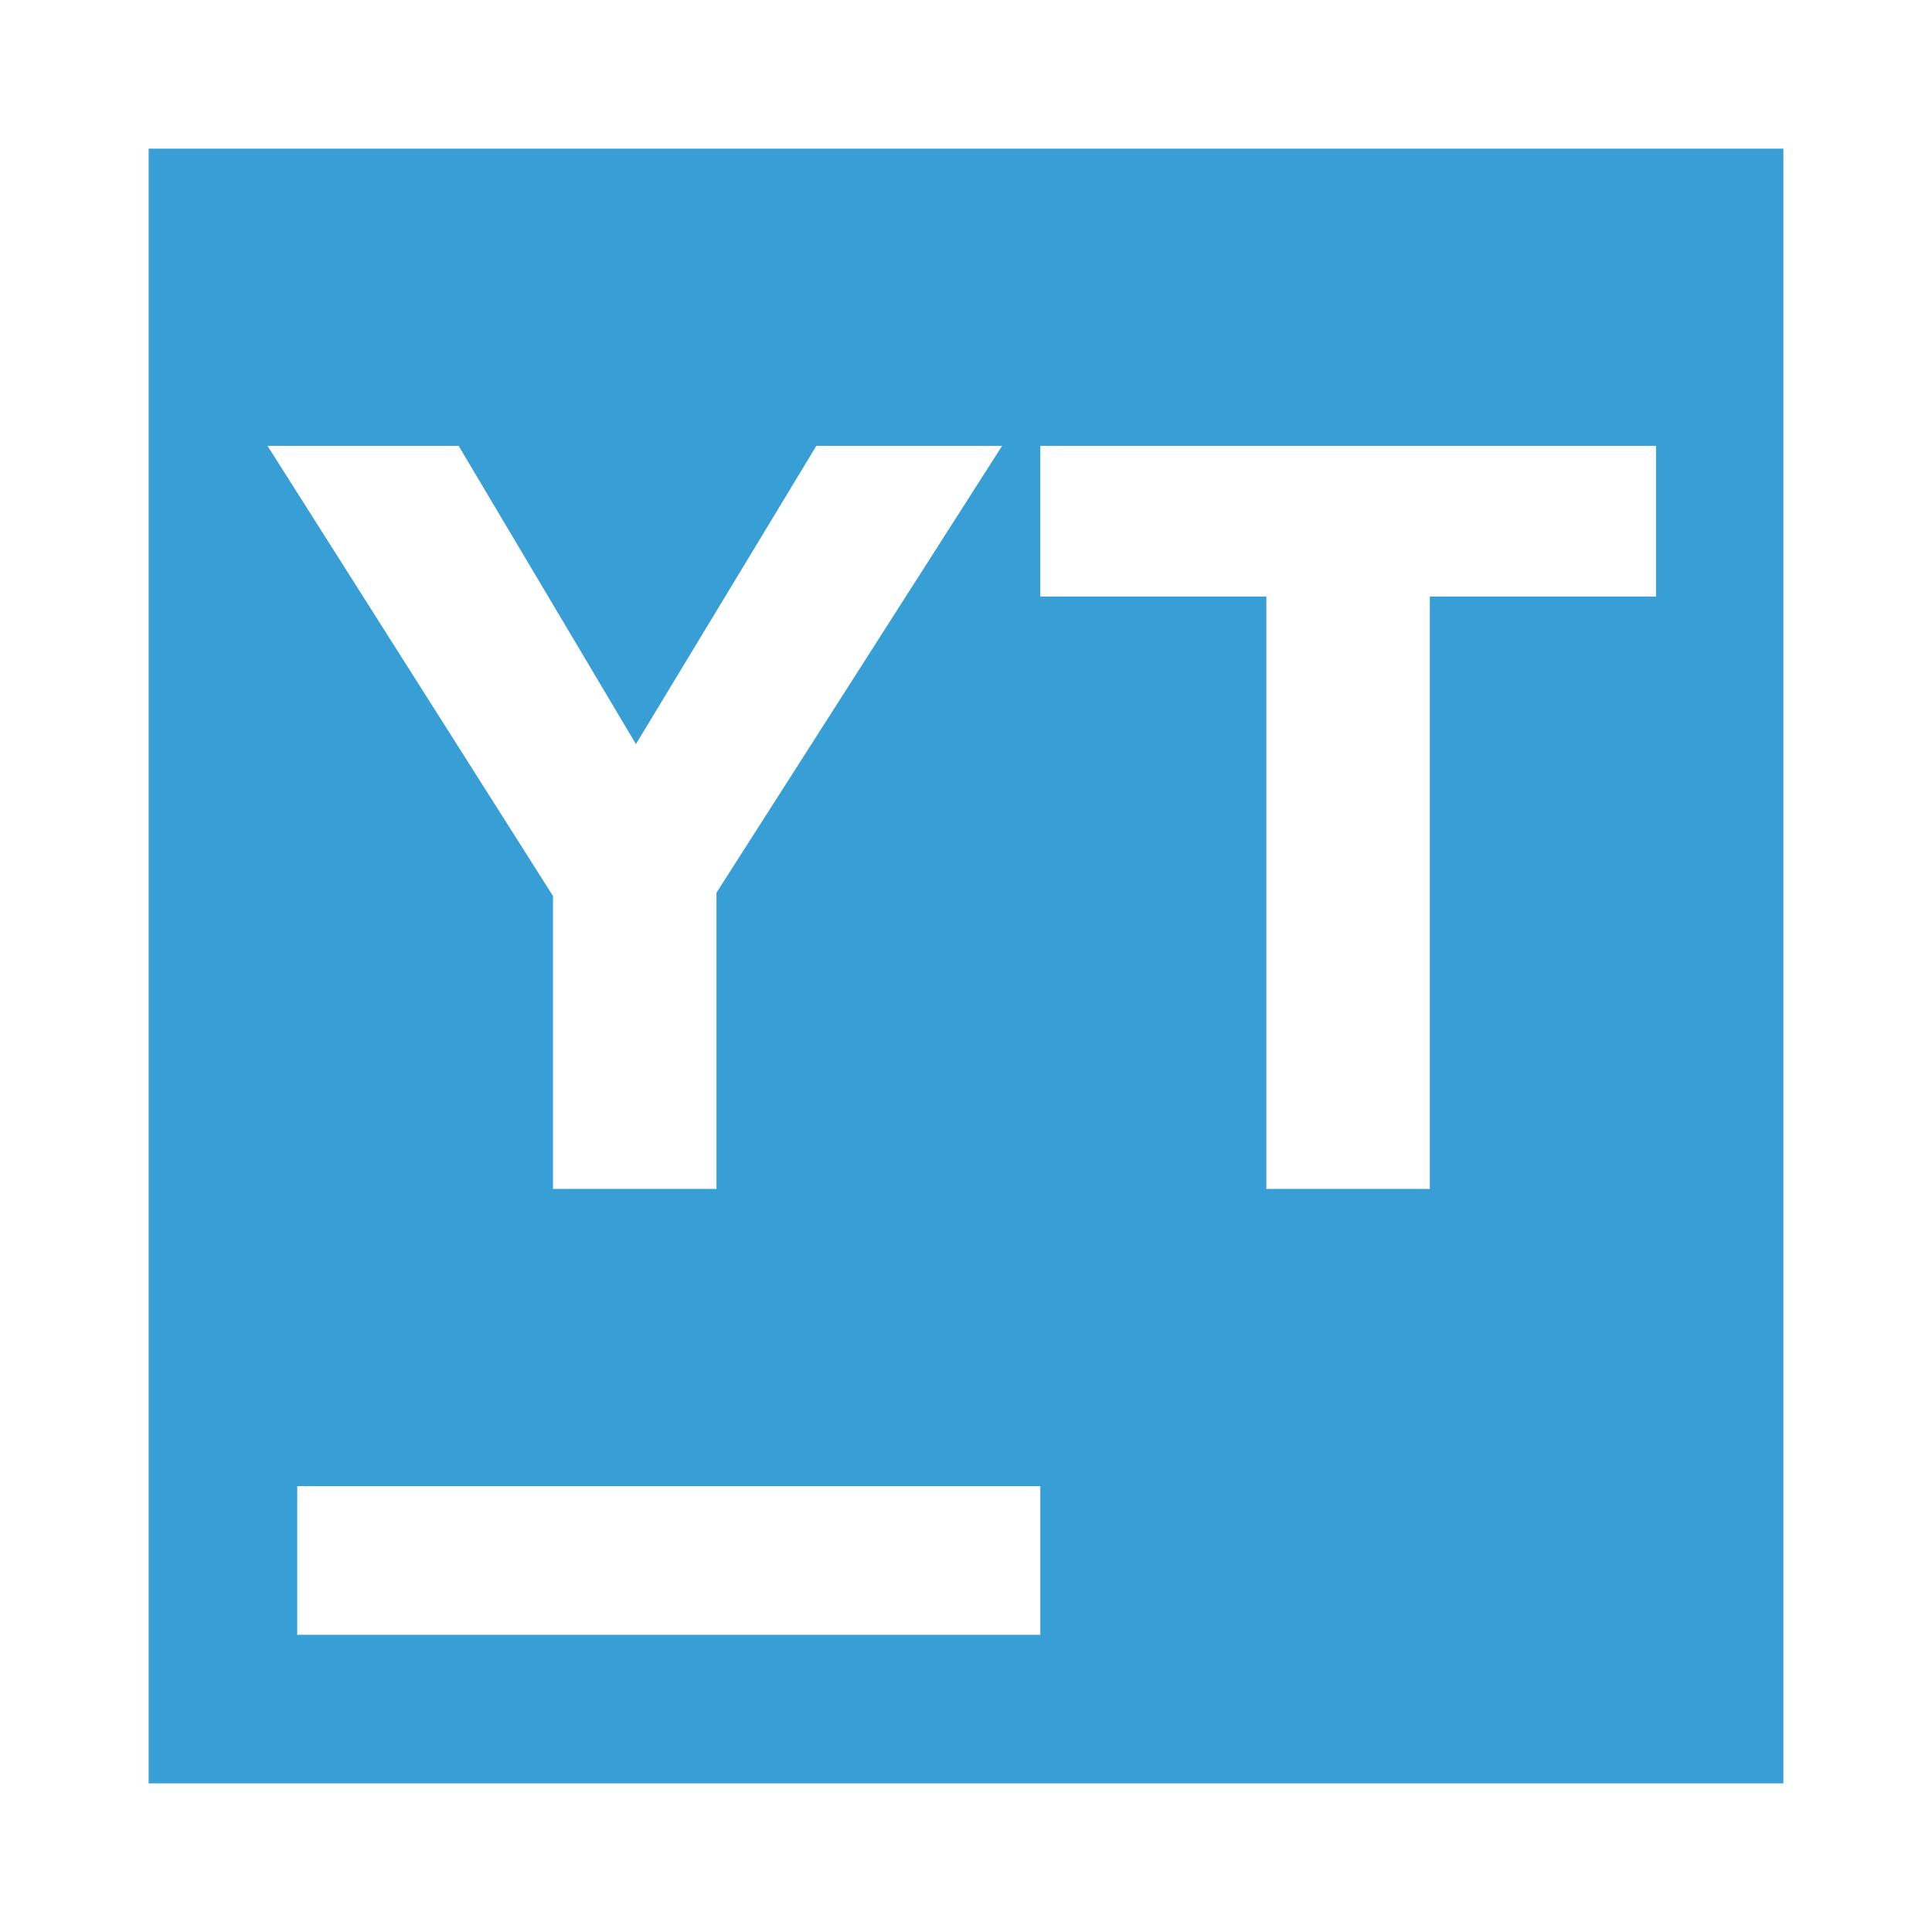 <svg xmlns="http://www.w3.org/2000/svg" width="13" height="13" viewBox="0 0 13 13">
    <path fill-rule="evenodd" clip-rule="evenodd" d="M12,1l-11,0l0,11l11,0l0,-11Zm-5,9l-5,0l0,1l5,0l0,-1Zm-3.279,-2l1.1,0l0,-1.993l1.922,-3.007l-1.25,0l-1.214,2.007l-1.193,-2.007l-1.286,0l1.921,3.029l0,1.971Zm5.9,0l-1.1,0l0,-3.986l-1.521,0l-0,-1.014l4.143,0l0,1.014l-1.522,0l0,3.986Z" style="fill:#389fd6;"/>
</svg>
